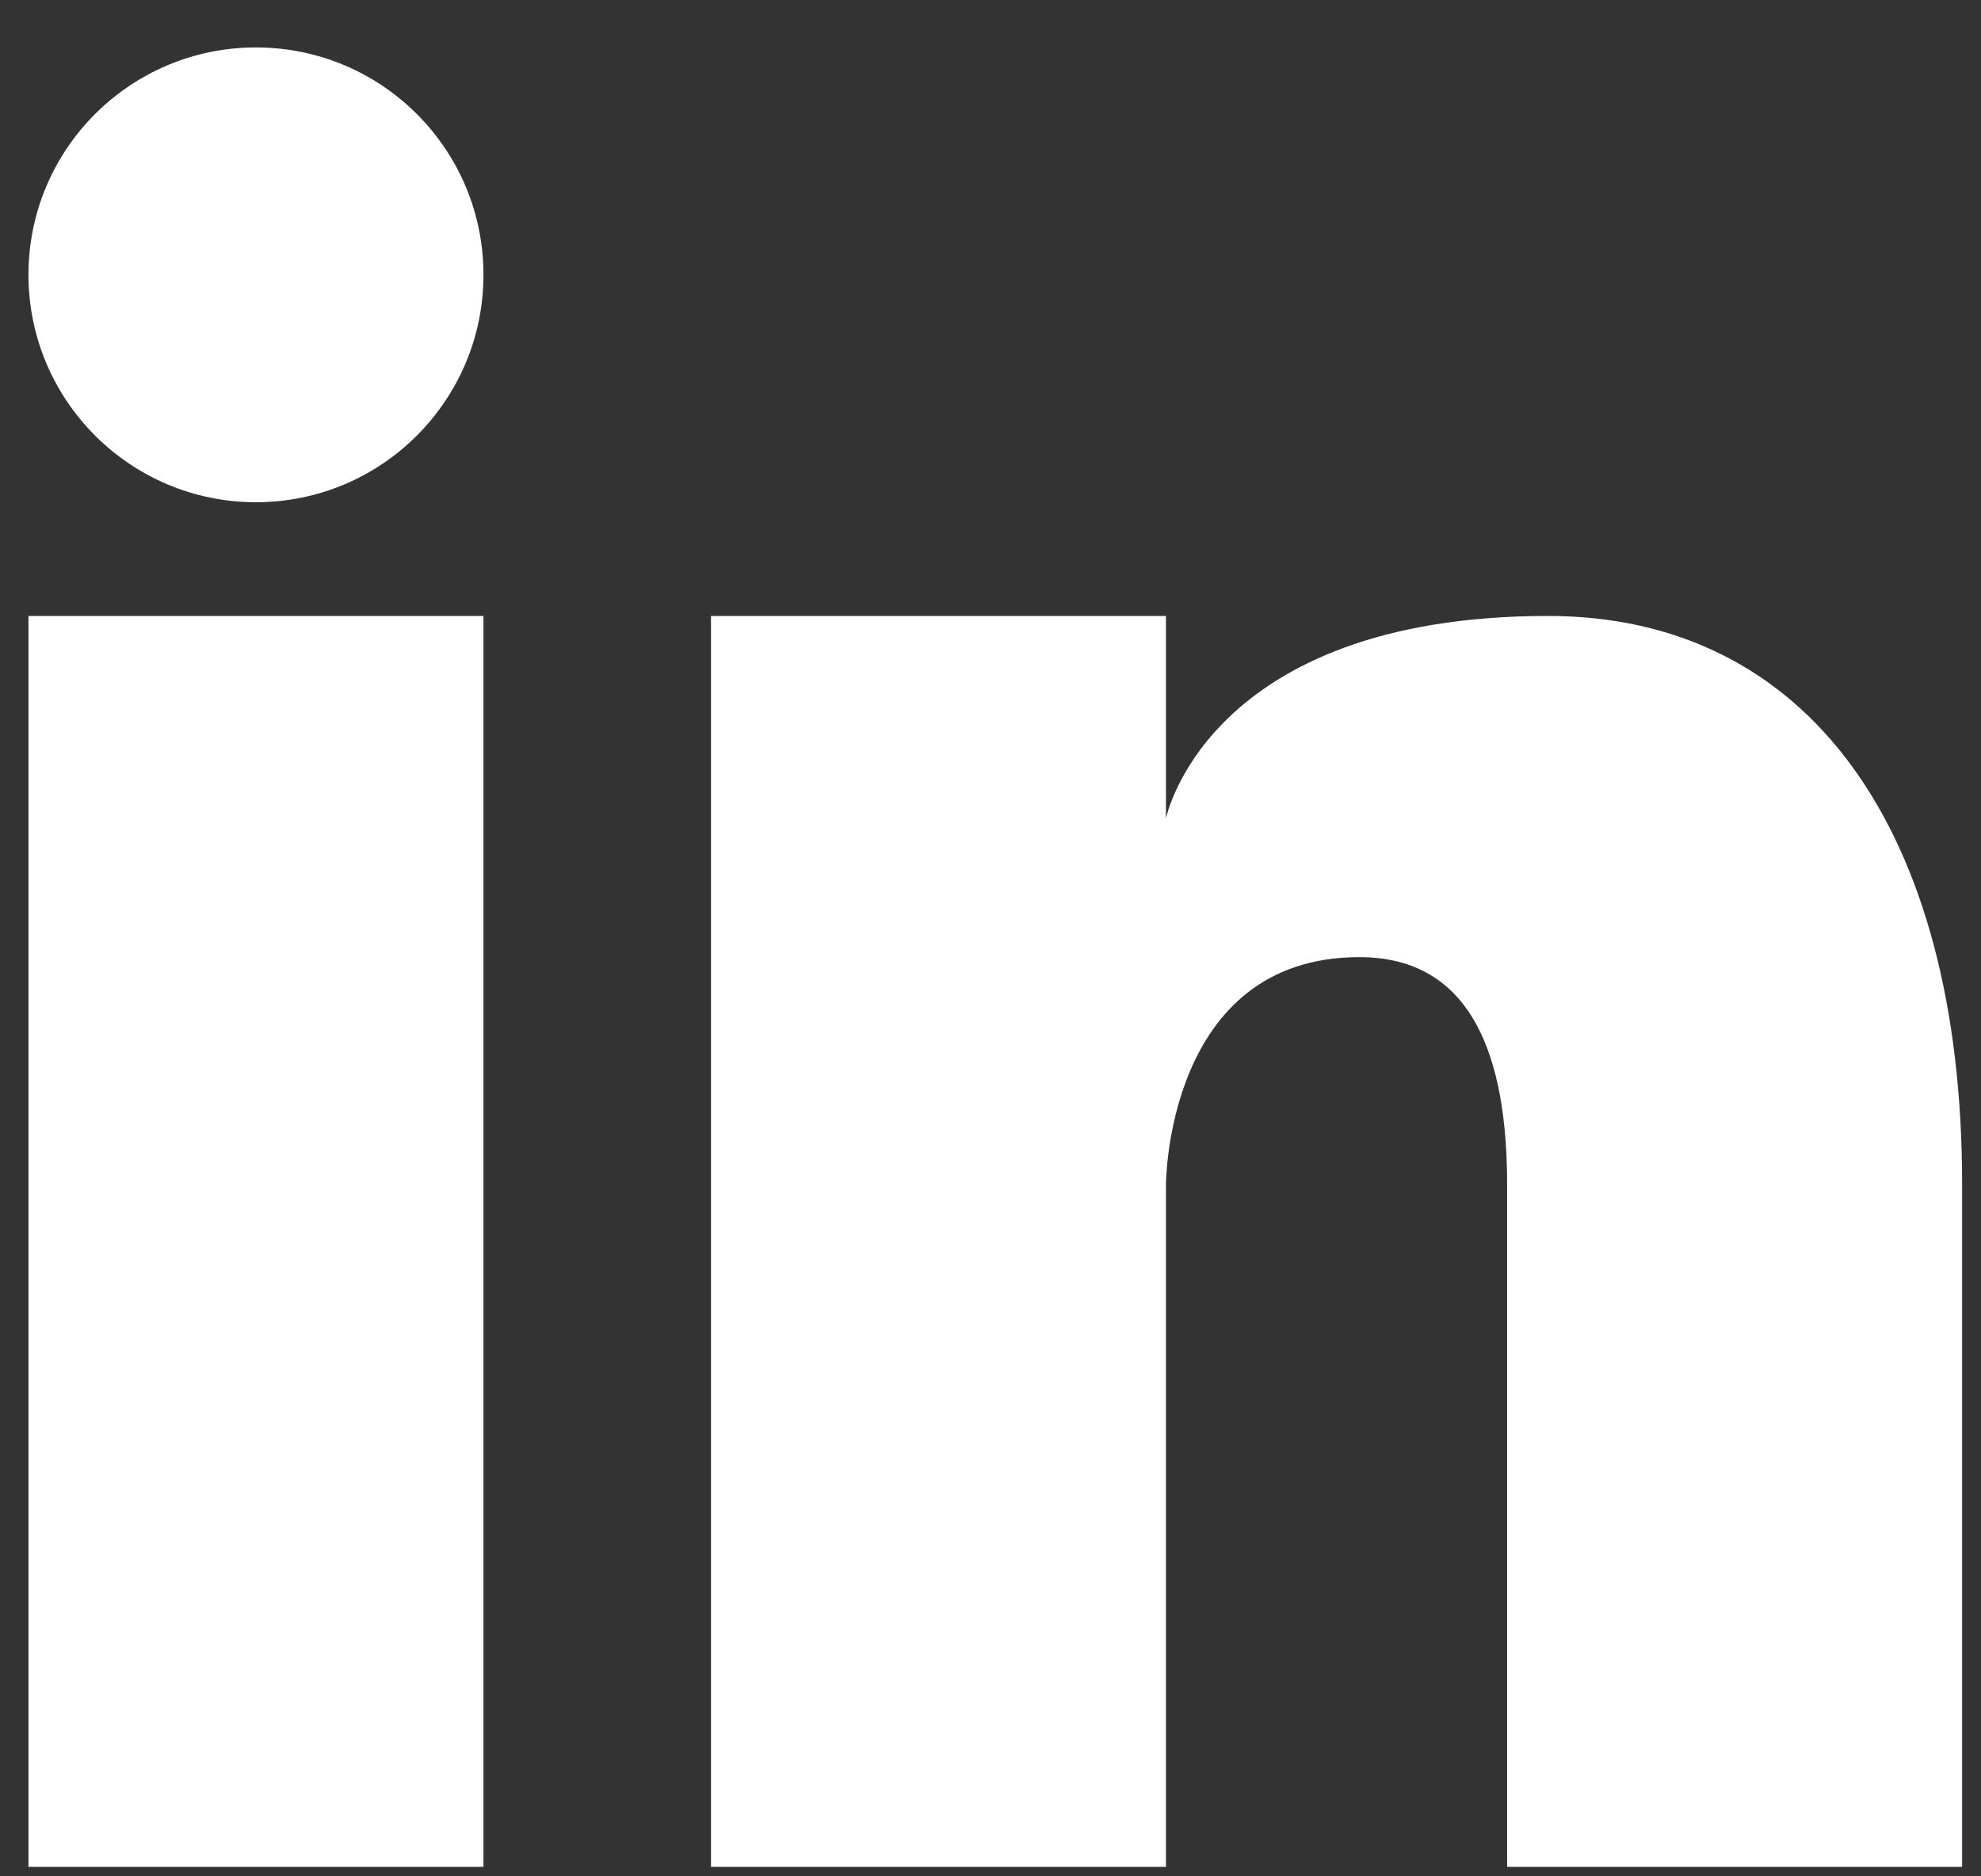 <?xml version="1.0" encoding="UTF-8"?>
<svg xmlns="http://www.w3.org/2000/svg" width="19" height="18" viewBox="0 0 19 18" fill="none">
  <rect x="0" y="0" width="19" height="18" fill="#333333" stroke="none"/>
  <path fill-rule="evenodd" clip-rule="evenodd" d="M4.637 2.636C4.637 3.841 3.66 4.818 2.455 4.818C1.25 4.818 0.273 3.841 0.273 2.636C0.273 1.431 1.25 0.455 2.455 0.455C3.66 0.455 4.637 1.431 4.637 2.636ZM0.273 5.909H4.637V17.909H0.273V5.909ZM11.183 7.851C11.183 7.851 11.575 5.909 14.848 5.909C17.335 5.909 18.819 7.949 18.819 11.364V17.909H14.455V11.364C14.455 10.153 14.128 9.182 13.037 9.182C11.183 9.182 11.183 11.364 11.183 11.364V17.909H6.819V5.909H11.183V7.851Z" fill="white"></path>
</svg>
